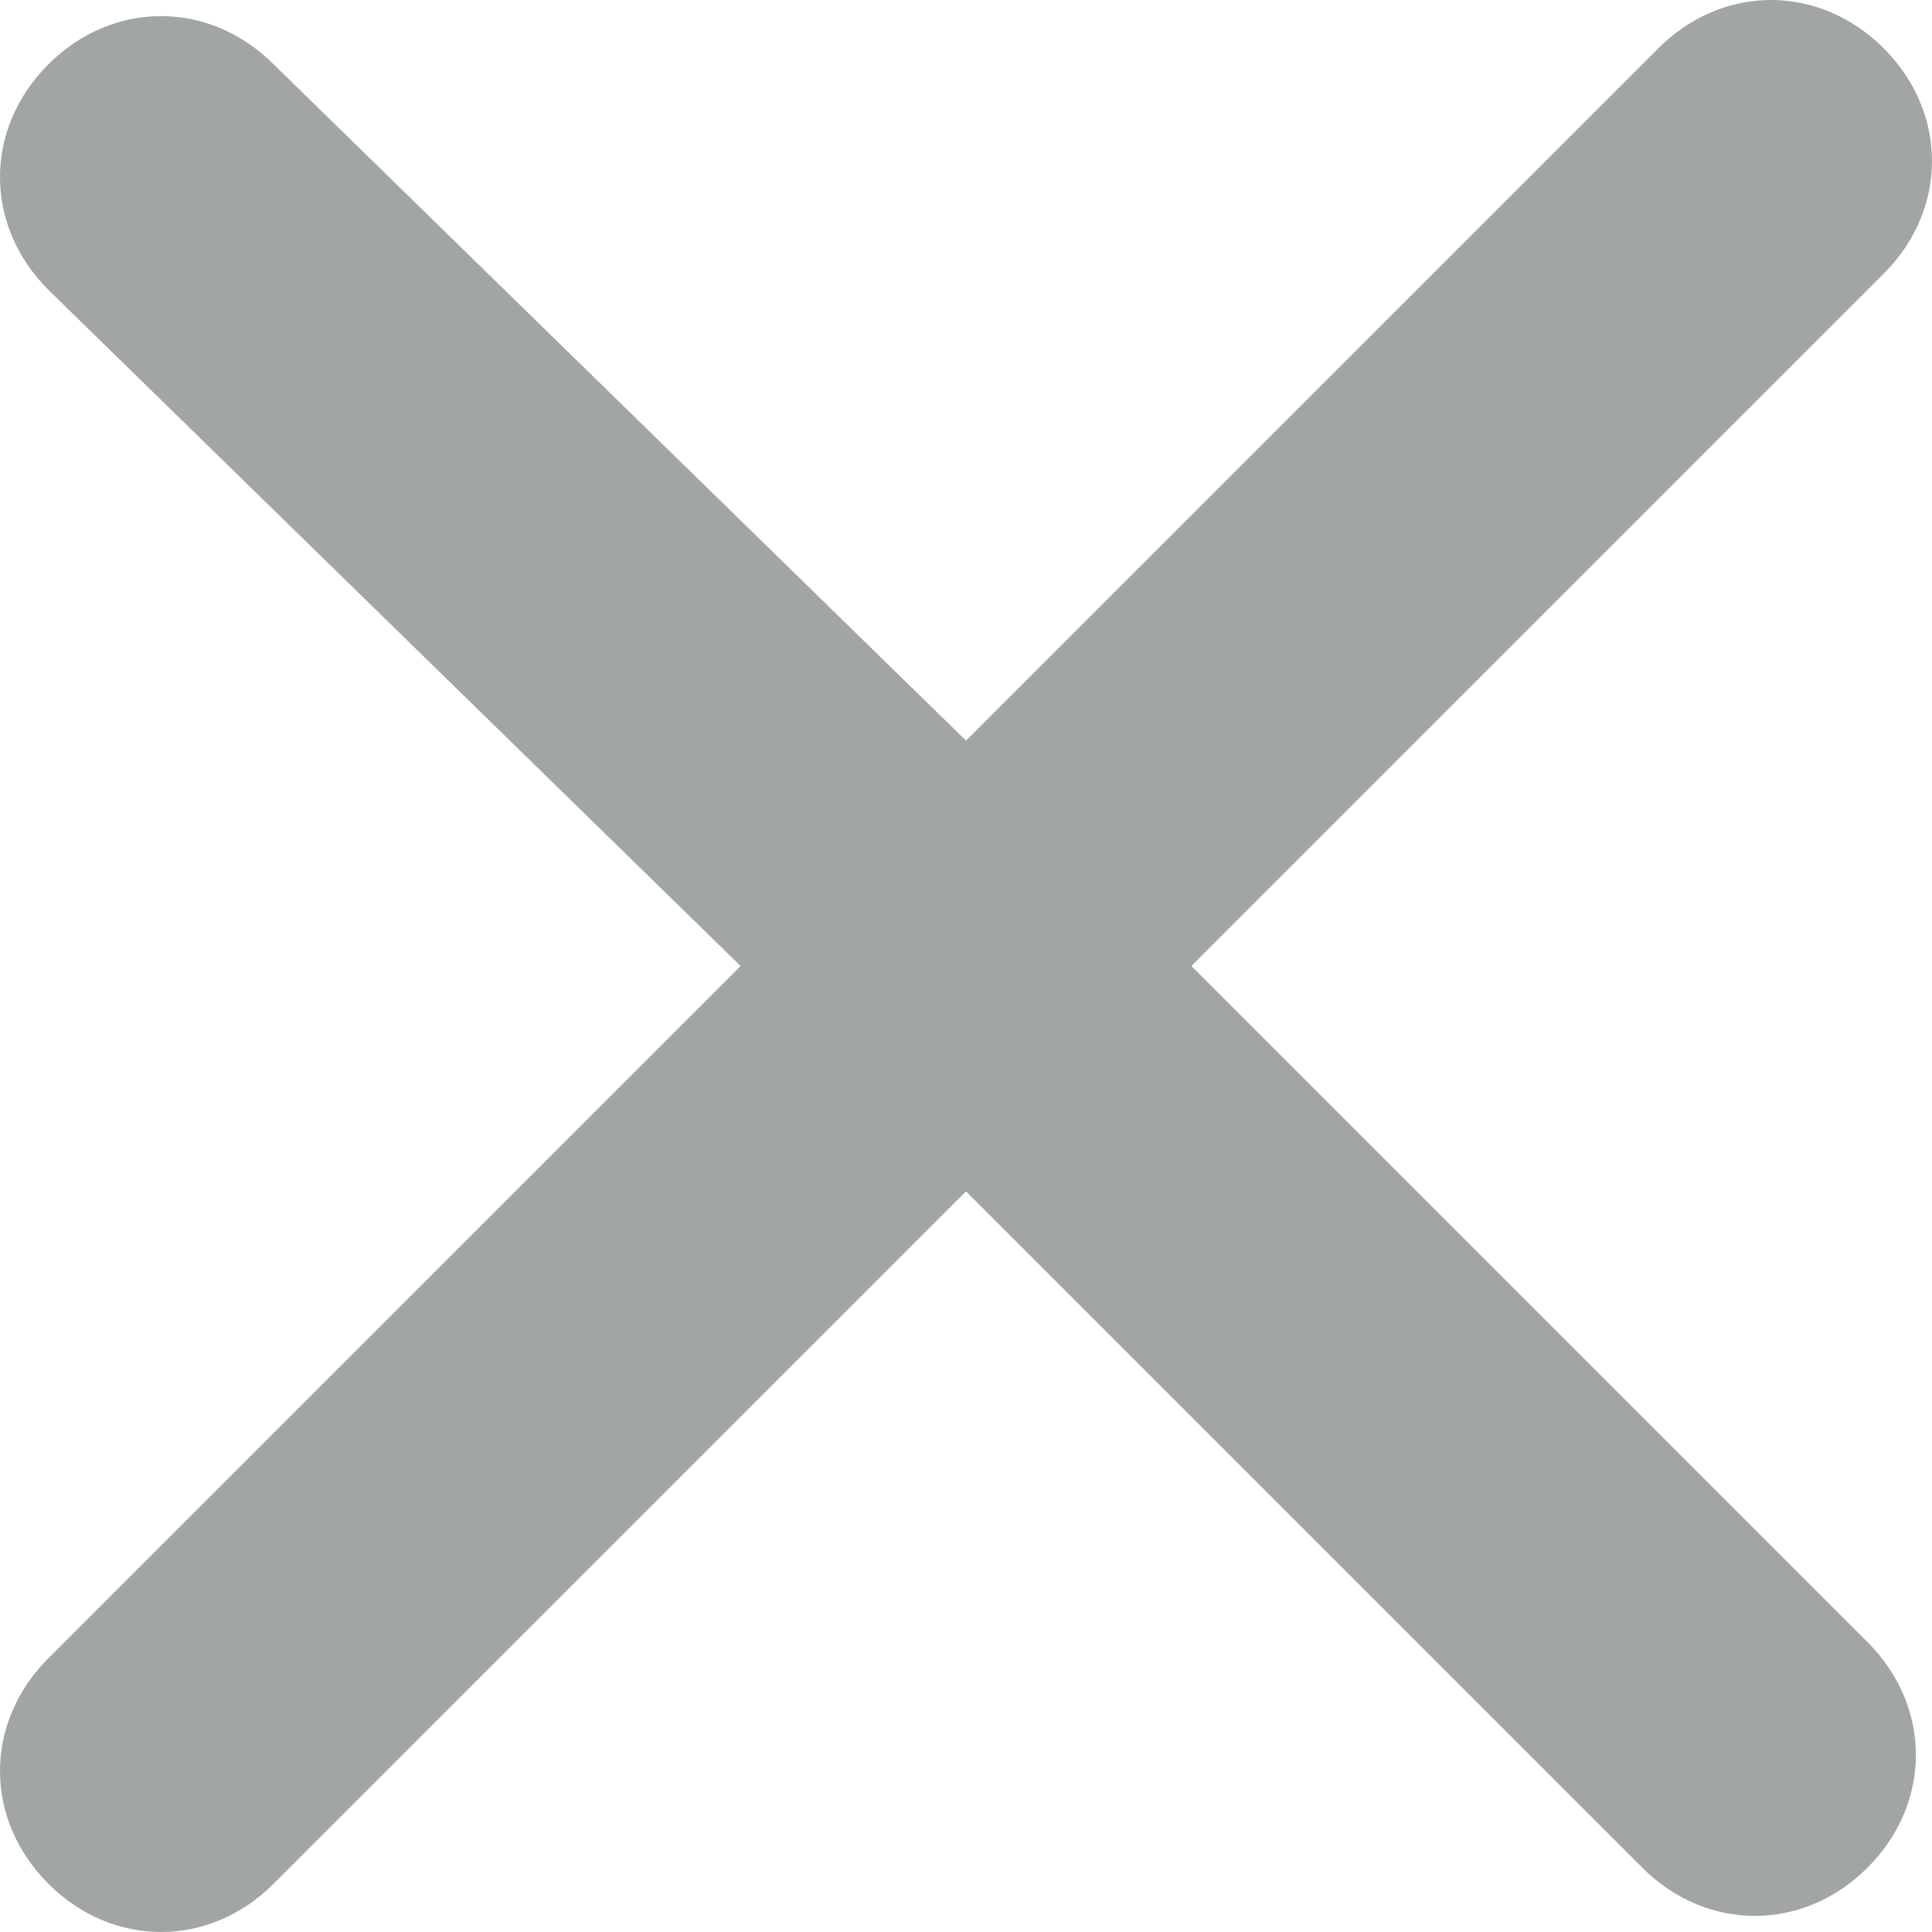 <?xml version="1.0" encoding="utf-8"?>
<!-- Generator: Adobe Illustrator 19.0.0, SVG Export Plug-In . SVG Version: 6.00 Build 0)  -->
<svg version="1.1" id="Isolation_Mode" xmlns="http://www.w3.org/2000/svg" xmlns:xlink="http://www.w3.org/1999/xlink" x="0px"
	 y="0px" width="12px" height="12px" viewBox="0 0 12 12" style="enable-background:new 0 0 12 12;" xml:space="preserve">
<style type="text/css">
	.st0{fill:#A2A5A6;}
</style>
<path class="st0" d="M11.7,0.3c-0.4-0.4-1-0.4-1.4,0L6,4.6L1.7,0.4C1.3,0,0.7,0,0.3,0.4c-0.4,0.4-0.4,1,0,1.4L4.6,6l-4.3,4.3
	c-0.4,0.4-0.4,1,0,1.4c0.4,0.4,1,0.4,1.4,0L6,7.4l4.2,4.2c0.4,0.4,1,0.4,1.4,0c0.4-0.4,0.4-1,0-1.4L7.4,6l4.3-4.3
	C12.1,1.3,12.1,0.7,11.7,0.3z"/>
</svg>

